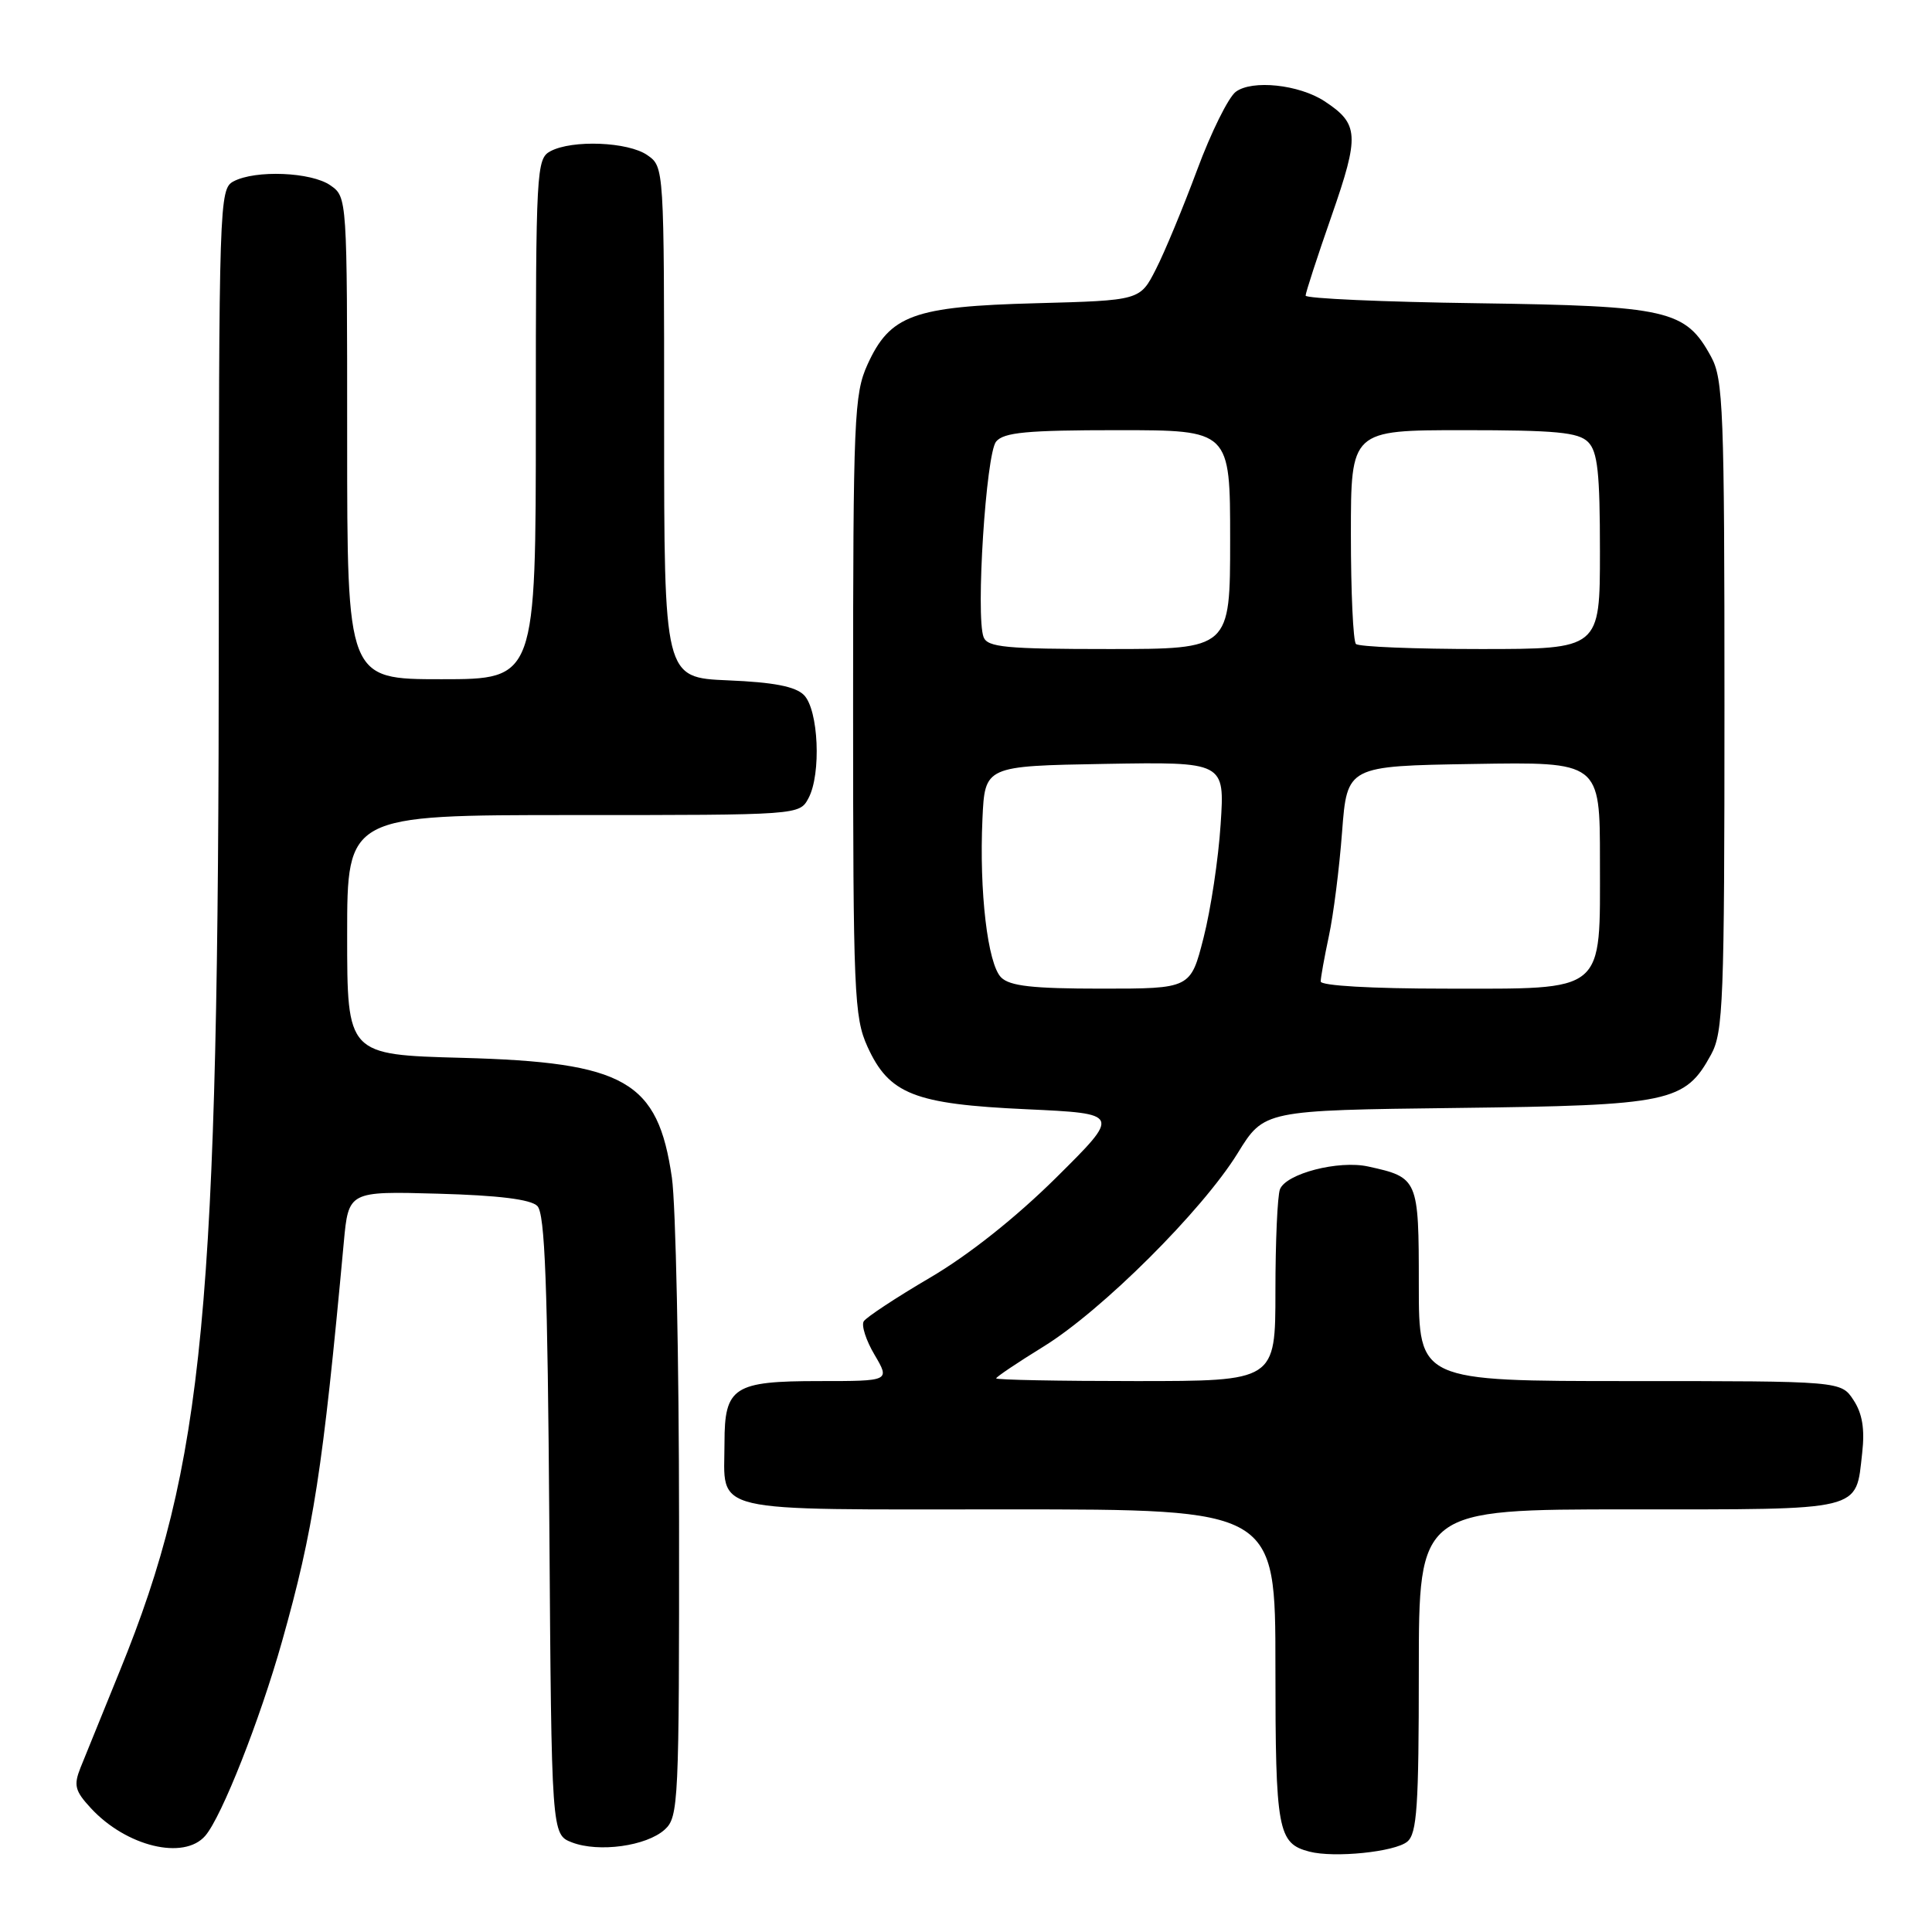 <?xml version="1.0" encoding="UTF-8" standalone="no"?>
<!DOCTYPE svg PUBLIC "-//W3C//DTD SVG 1.1//EN" "http://www.w3.org/Graphics/SVG/1.1/DTD/svg11.dtd" >
<svg xmlns="http://www.w3.org/2000/svg" xmlns:xlink="http://www.w3.org/1999/xlink" version="1.1" viewBox="0 0 256 256">
 <g >
 <path fill="currentColor"
d=" M 186.47 244.03 C 187.76 242.96 188.00 239.37 188.00 221.38 C 188.00 200.00 188.00 200.00 215.88 200.00 C 247.17 200.00 245.87 200.32 246.75 192.52 C 247.11 189.35 246.77 187.30 245.60 185.52 C 243.95 183.00 243.95 183.00 215.98 183.00 C 188.00 183.00 188.00 183.00 188.00 170.24 C 188.00 156.21 187.92 156.02 181.30 154.57 C 177.37 153.70 170.40 155.51 169.60 157.59 C 169.27 158.46 169.00 164.53 169.00 171.08 C 169.00 183.00 169.00 183.00 150.50 183.00 C 140.32 183.00 132.00 182.84 132.00 182.64 C 132.00 182.45 134.81 180.56 138.25 178.44 C 145.96 173.70 159.31 160.41 164.00 152.80 C 167.50 147.12 167.50 147.12 193.00 146.81 C 221.35 146.47 223.27 146.06 226.73 139.73 C 228.34 136.78 228.50 132.72 228.50 93.50 C 228.50 54.28 228.34 50.22 226.73 47.27 C 223.34 41.05 221.07 40.54 195.75 40.18 C 183.24 40.01 173.00 39.55 173.00 39.17 C 173.00 38.79 174.55 34.02 176.45 28.58 C 180.17 17.90 180.07 16.41 175.50 13.41 C 172.13 11.20 165.90 10.54 163.74 12.17 C 162.77 12.90 160.46 17.56 158.62 22.53 C 156.77 27.50 154.32 33.42 153.16 35.68 C 151.06 39.81 151.06 39.81 137.28 40.18 C 121.03 40.61 117.93 41.74 114.94 48.32 C 113.18 52.21 113.04 55.36 113.04 93.50 C 113.04 131.64 113.18 134.79 114.94 138.68 C 117.81 144.99 121.14 146.30 136.00 146.98 C 148.50 147.56 148.50 147.56 139.96 156.03 C 134.61 161.33 128.35 166.30 123.23 169.30 C 118.73 171.94 114.78 174.55 114.45 175.08 C 114.11 175.62 114.76 177.63 115.89 179.53 C 117.93 183.00 117.93 183.00 108.54 183.00 C 97.22 183.00 96.00 183.79 96.00 191.14 C 96.00 200.67 93.17 200.00 133.54 200.00 C 169.00 200.00 169.00 200.00 169.00 220.81 C 169.00 242.59 169.31 244.26 173.50 245.35 C 176.80 246.21 184.83 245.39 186.47 244.03 Z  M 27.20 243.25 C 29.38 240.72 34.43 227.92 37.37 217.50 C 41.55 202.68 42.77 194.82 45.55 164.67 C 46.18 157.84 46.18 157.84 58.04 158.17 C 66.05 158.39 70.33 158.92 71.20 159.80 C 72.21 160.81 72.56 170.15 72.79 202.09 C 73.08 243.08 73.08 243.08 75.79 244.13 C 79.34 245.49 85.66 244.62 88.08 242.43 C 89.91 240.77 90.00 238.91 89.98 201.60 C 89.97 180.09 89.54 159.60 89.03 156.05 C 87.17 143.21 82.88 140.76 61.25 140.17 C 46.00 139.76 46.00 139.76 46.00 123.88 C 46.00 108.00 46.00 108.00 75.96 108.00 C 105.93 108.00 105.93 108.00 107.13 105.76 C 108.84 102.56 108.46 94.03 106.52 92.09 C 105.39 90.96 102.50 90.40 96.46 90.15 C 88.00 89.79 88.00 89.79 88.00 55.95 C 88.00 22.12 88.00 22.11 85.78 20.56 C 83.25 18.79 75.83 18.49 72.93 20.04 C 71.08 21.03 71.00 22.48 71.00 55.54 C 71.00 90.00 71.00 90.00 58.50 90.00 C 46.00 90.00 46.00 90.00 46.00 58.06 C 46.00 26.18 46.00 26.11 43.78 24.56 C 41.25 22.79 33.83 22.49 30.93 24.04 C 29.06 25.04 29.00 26.76 28.99 83.79 C 28.98 173.82 27.06 193.93 15.90 221.34 C 13.62 226.93 11.27 232.72 10.67 234.22 C 9.74 236.56 9.92 237.30 12.04 239.59 C 16.74 244.68 24.38 246.52 27.20 243.25 Z  M 132.65 129.51 C 130.87 127.72 129.74 118.14 130.18 108.50 C 130.50 101.50 130.50 101.50 146.39 101.22 C 162.29 100.95 162.29 100.95 161.74 109.22 C 161.45 113.78 160.43 120.54 159.48 124.25 C 157.76 131.00 157.76 131.00 145.95 131.00 C 136.82 131.00 133.80 130.66 132.65 129.51 Z  M 175.00 130.05 C 175.00 129.53 175.49 126.83 176.08 124.05 C 176.68 121.27 177.47 115.06 177.83 110.25 C 178.50 101.50 178.50 101.50 195.25 101.23 C 212.00 100.95 212.00 100.95 212.00 113.98 C 212.00 131.80 212.97 131.00 191.50 131.00 C 181.74 131.00 175.00 130.61 175.00 130.05 Z  M 130.33 84.42 C 129.27 81.65 130.65 60.13 131.99 58.51 C 133.01 57.29 136.06 57.00 148.12 57.00 C 163.00 57.00 163.00 57.00 163.00 71.50 C 163.00 86.00 163.00 86.00 146.97 86.00 C 133.30 86.00 130.85 85.77 130.33 84.42 Z  M 179.67 85.33 C 179.30 84.97 179.00 78.44 179.00 70.83 C 179.00 57.00 179.00 57.00 193.93 57.00 C 206.17 57.00 209.14 57.28 210.43 58.57 C 211.70 59.84 212.00 62.65 212.00 73.07 C 212.00 86.00 212.00 86.00 196.17 86.00 C 187.46 86.00 180.03 85.70 179.67 85.33 Z "/>
</g>
</svg>